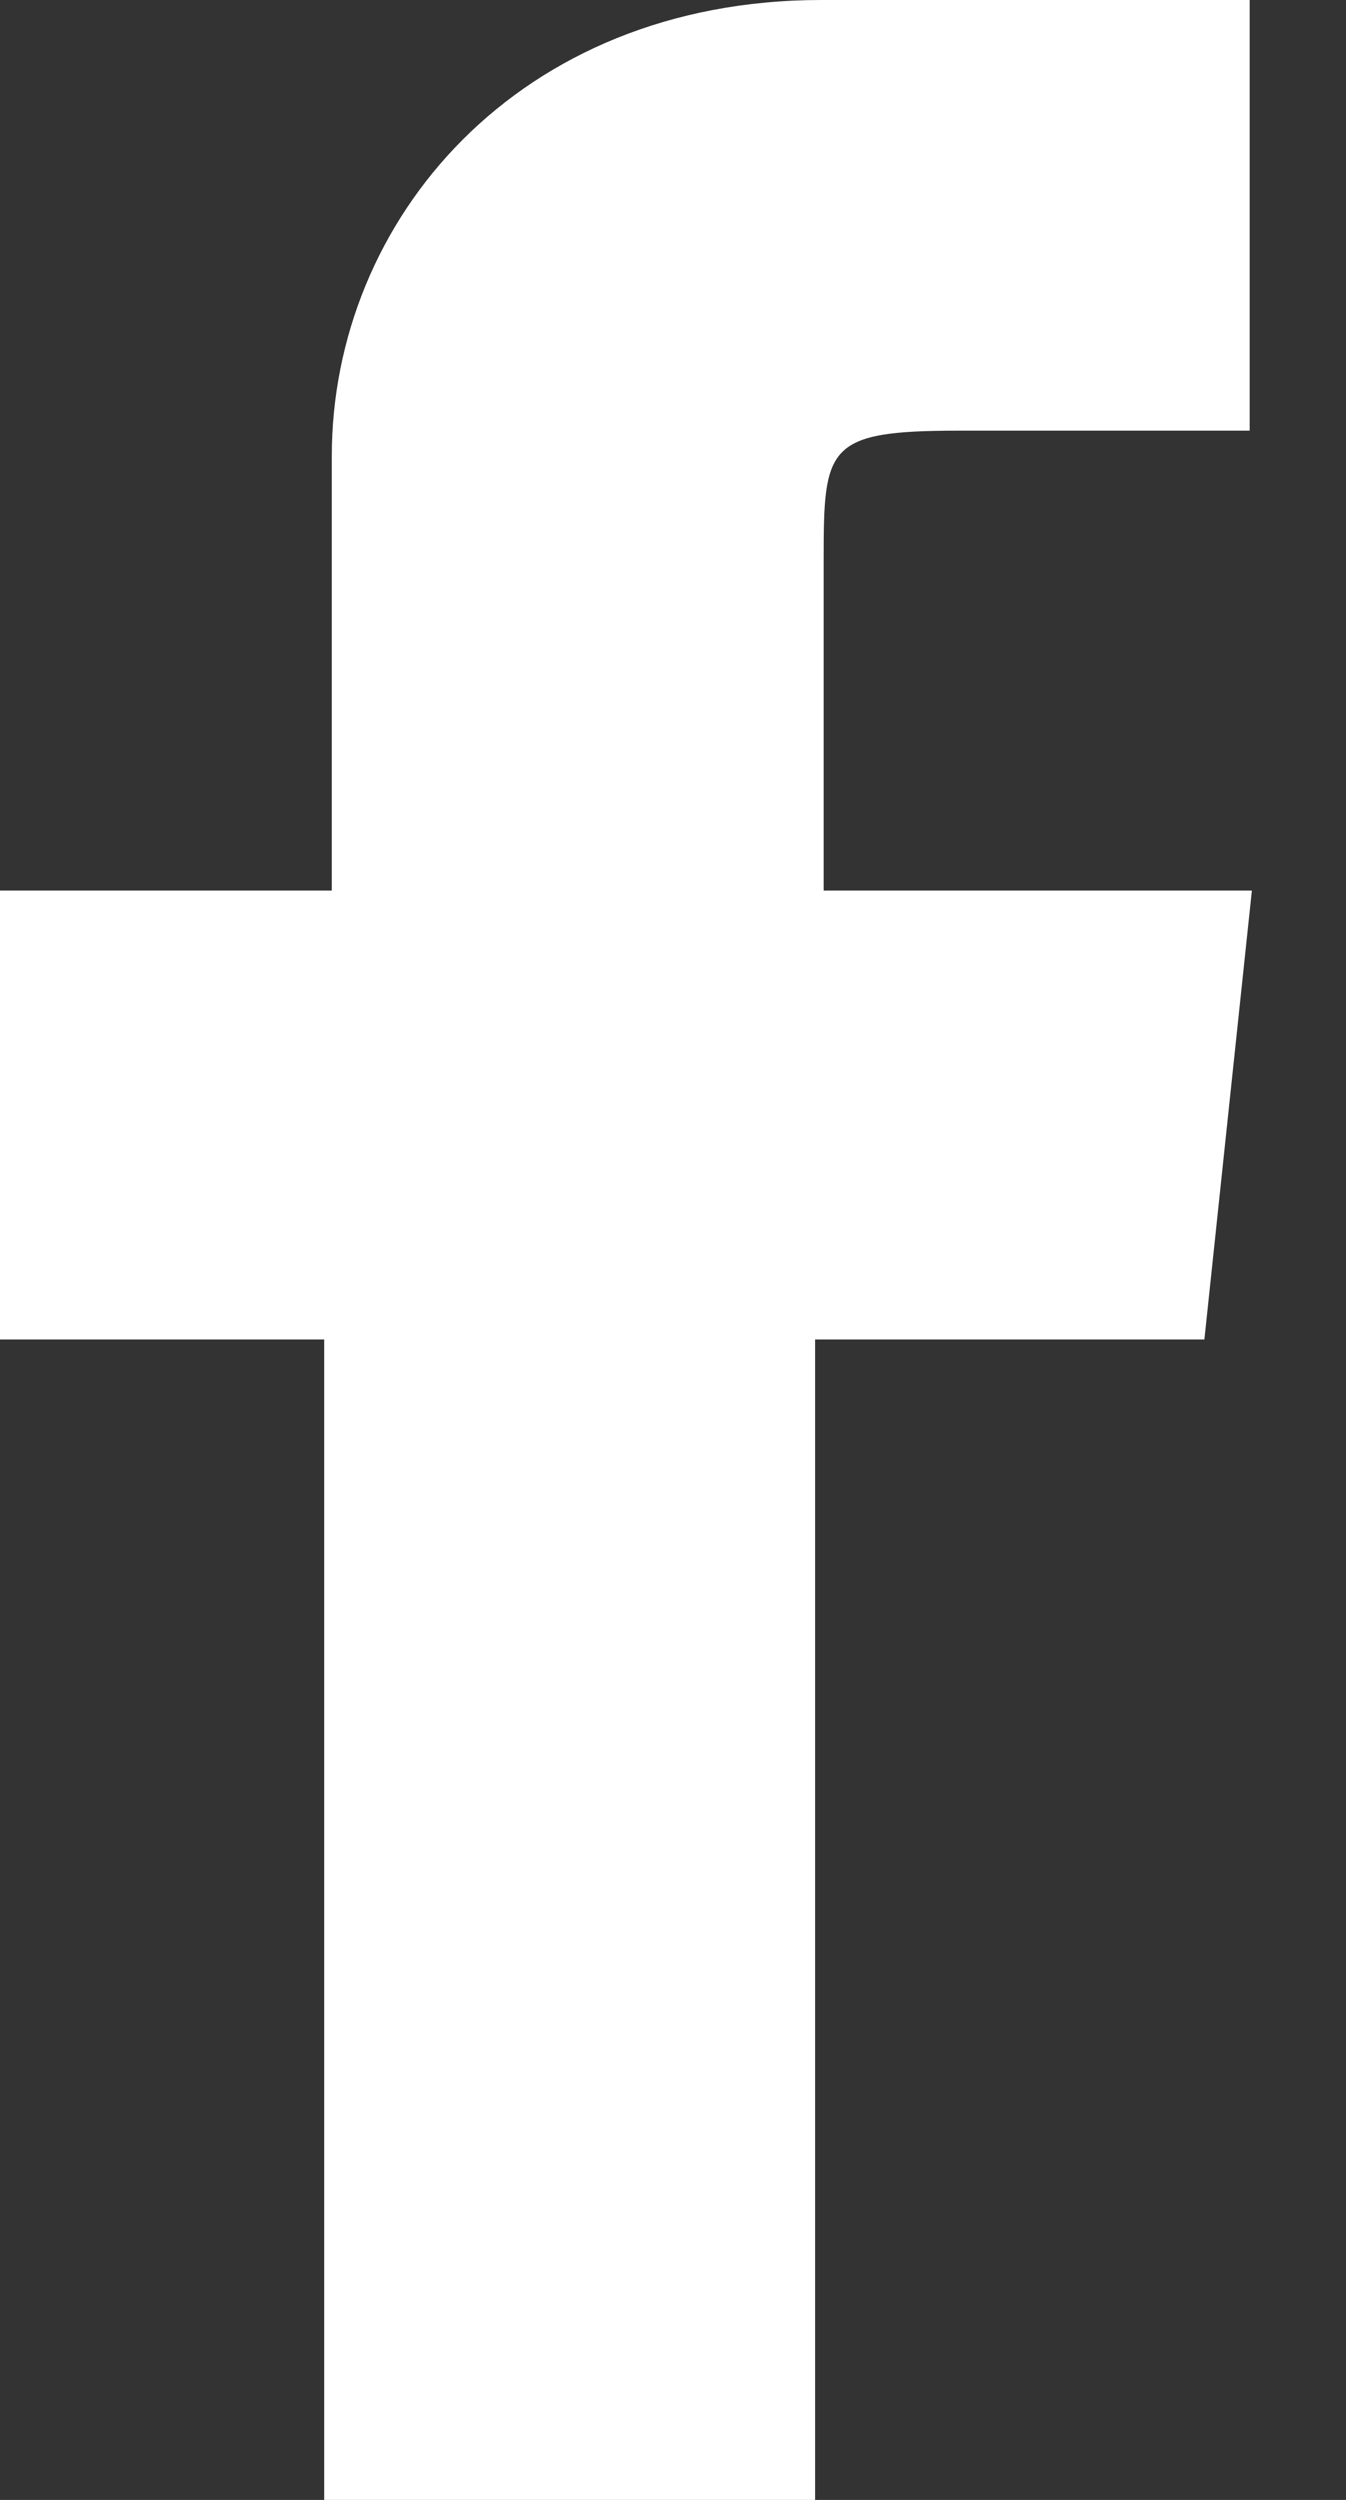 <svg width="14" height="26" viewBox="0 0 14 26" fill="none" xmlns="http://www.w3.org/2000/svg">
<rect x="0" y="0" width="14" height="26" fill="#333333" stroke="none"/>
<path fill-rule="evenodd" clip-rule="evenodd" d="M8.478 26H3.372V13.931H0V9.262H3.451V4.746C3.451 2.289 5.387 0 8.544 0H12.998V4.479H9.975C8.596 4.479 8.567 4.644 8.567 5.814V9.262H13.021L12.527 13.931H8.478V26Z" fill="white"/>
</svg>
